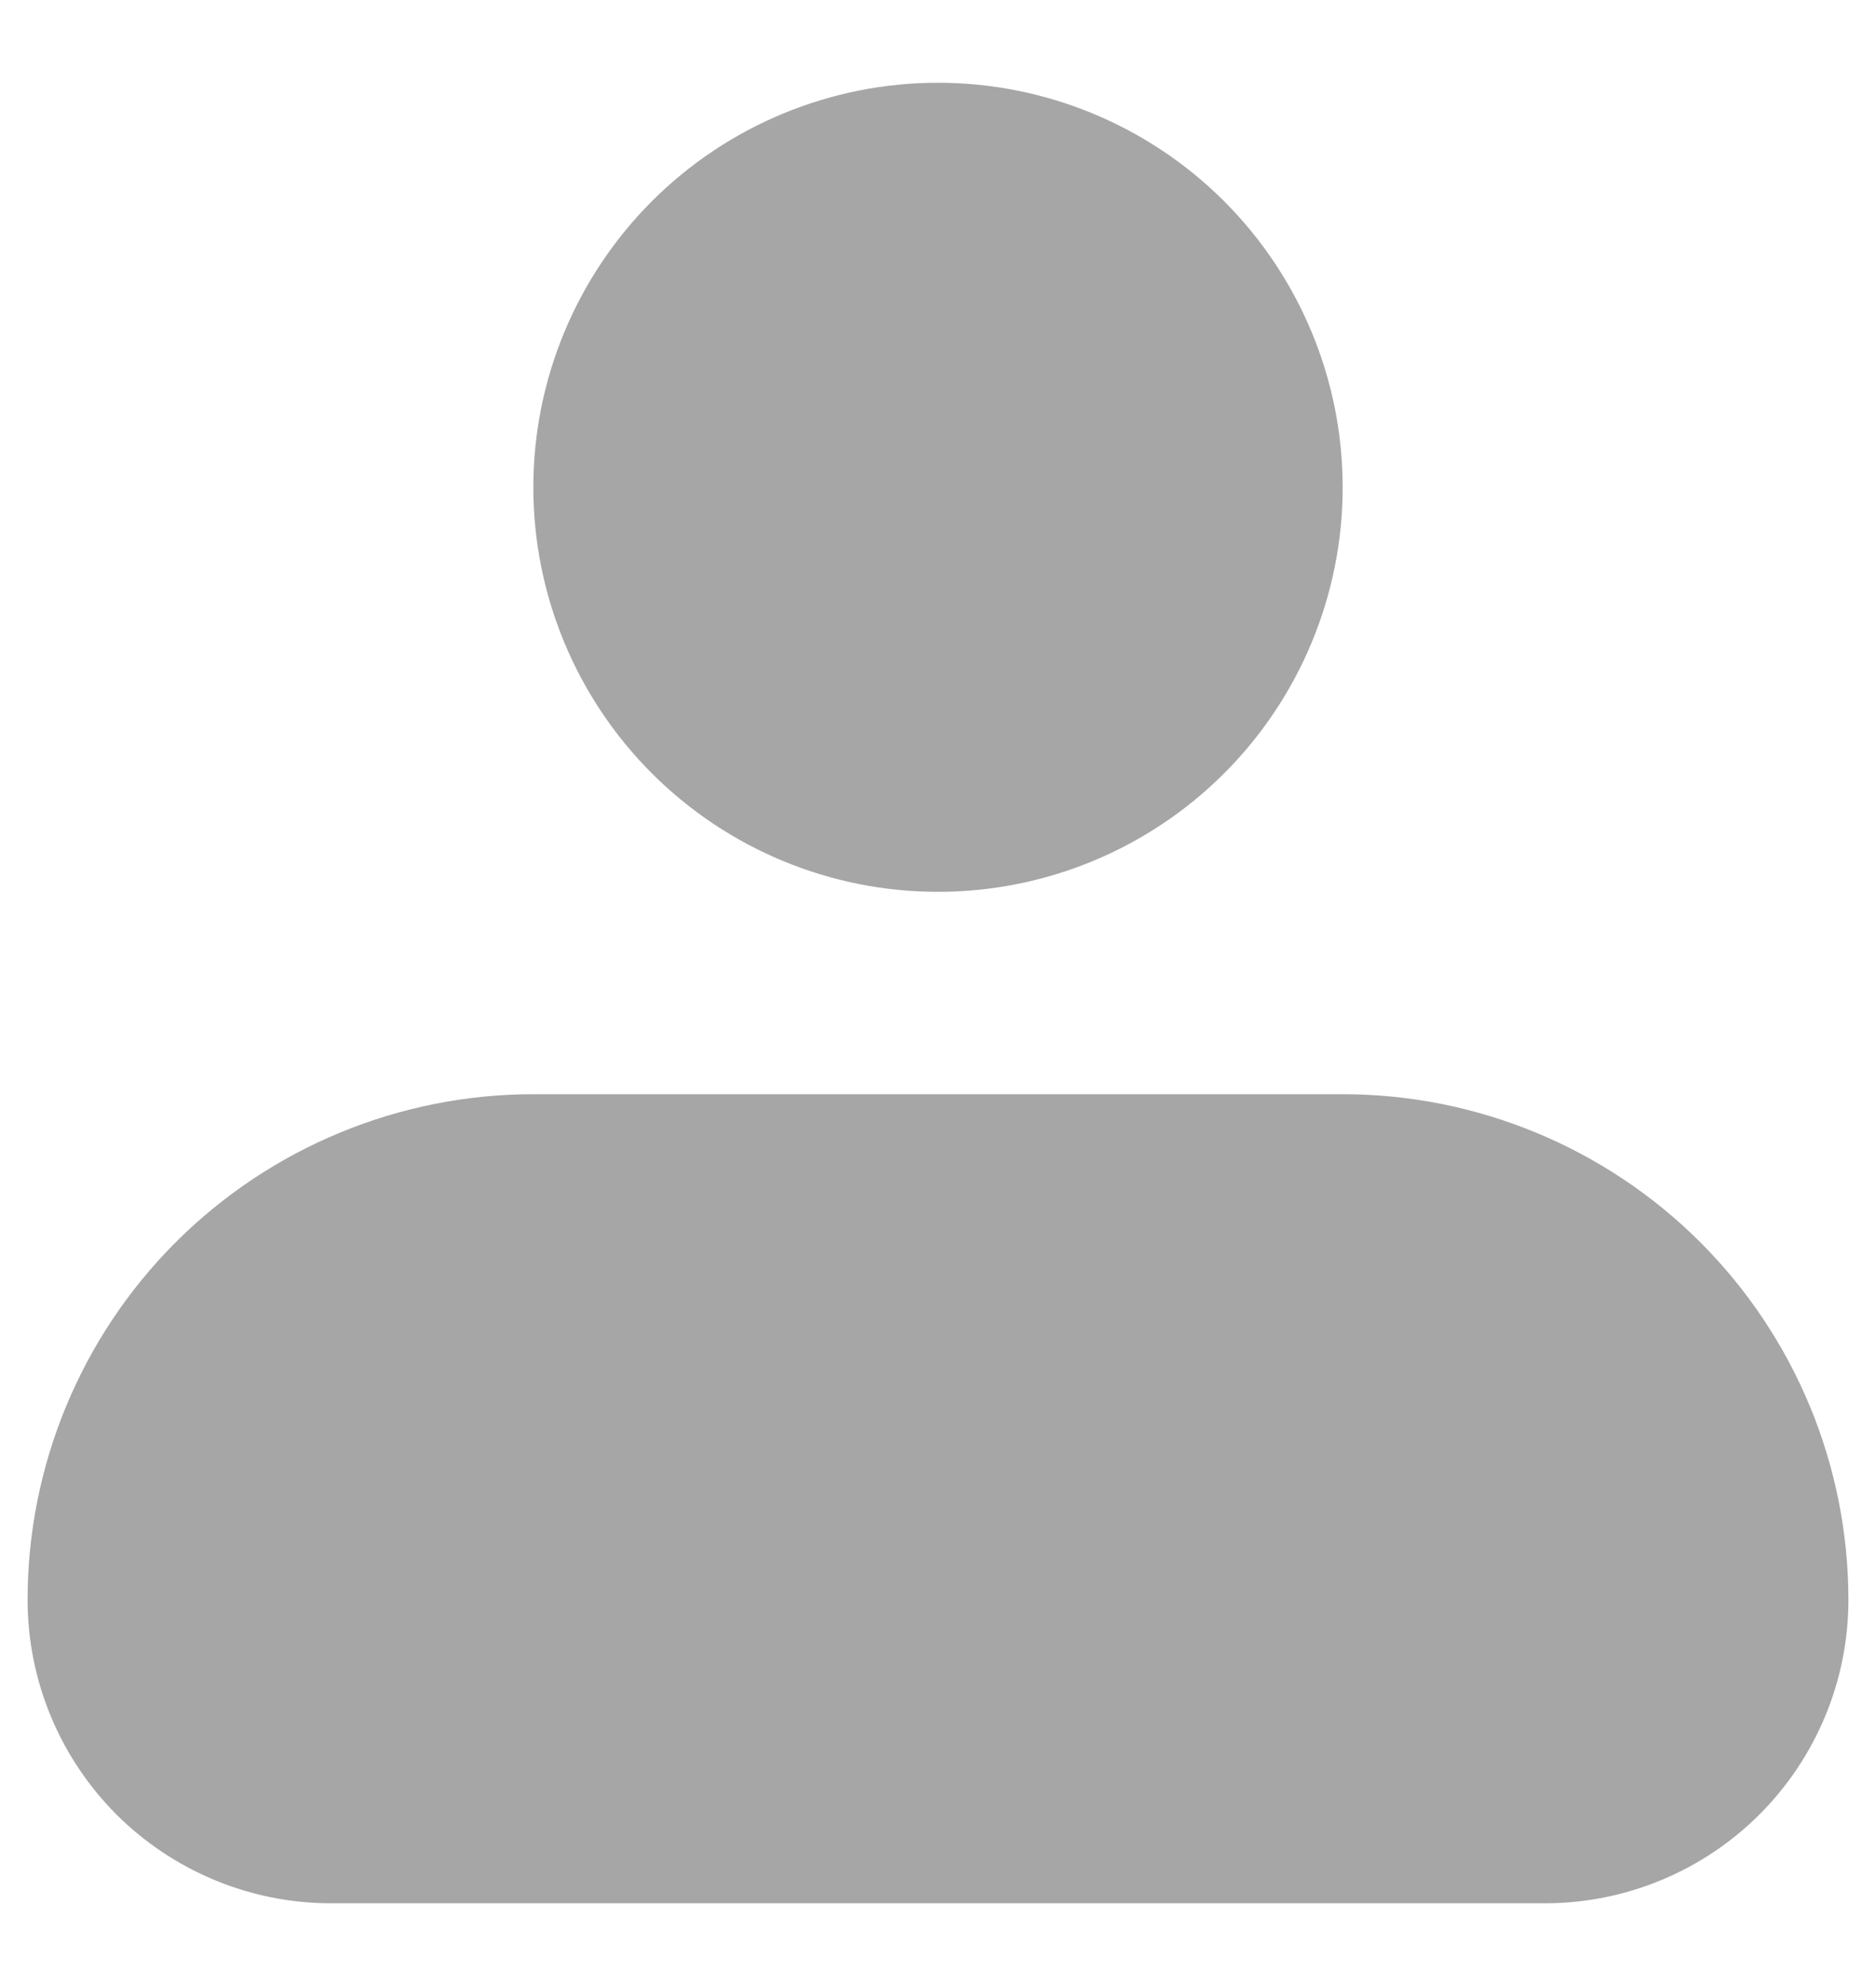 <svg width="17" height="18" viewBox="0 0 17 18" fill="none" xmlns="http://www.w3.org/2000/svg">
<path fill-rule="evenodd" clip-rule="evenodd" d="M4.833 4.417C4.833 3.444 5.22 2.512 5.907 1.824C6.595 1.136 7.528 0.75 8.5 0.75C9.472 0.75 10.405 1.136 11.093 1.824C11.78 2.512 12.167 3.444 12.167 4.417C12.167 5.389 11.78 6.322 11.093 7.009C10.405 7.697 9.472 8.083 8.5 8.083C7.528 8.083 6.595 7.697 5.907 7.009C5.22 6.322 4.833 5.389 4.833 4.417ZM4.833 9.917C3.618 9.917 2.452 10.4 1.592 11.259C0.733 12.119 0.25 13.284 0.25 14.5C0.25 15.229 0.54 15.929 1.055 16.445C1.571 16.96 2.271 17.25 3 17.25H14C14.729 17.25 15.429 16.96 15.944 16.445C16.46 15.929 16.75 15.229 16.75 14.5C16.75 13.284 16.267 12.119 15.408 11.259C14.548 10.4 13.382 9.917 12.167 9.917H4.833Z" fill="#A6A6A6"/>
</svg>
